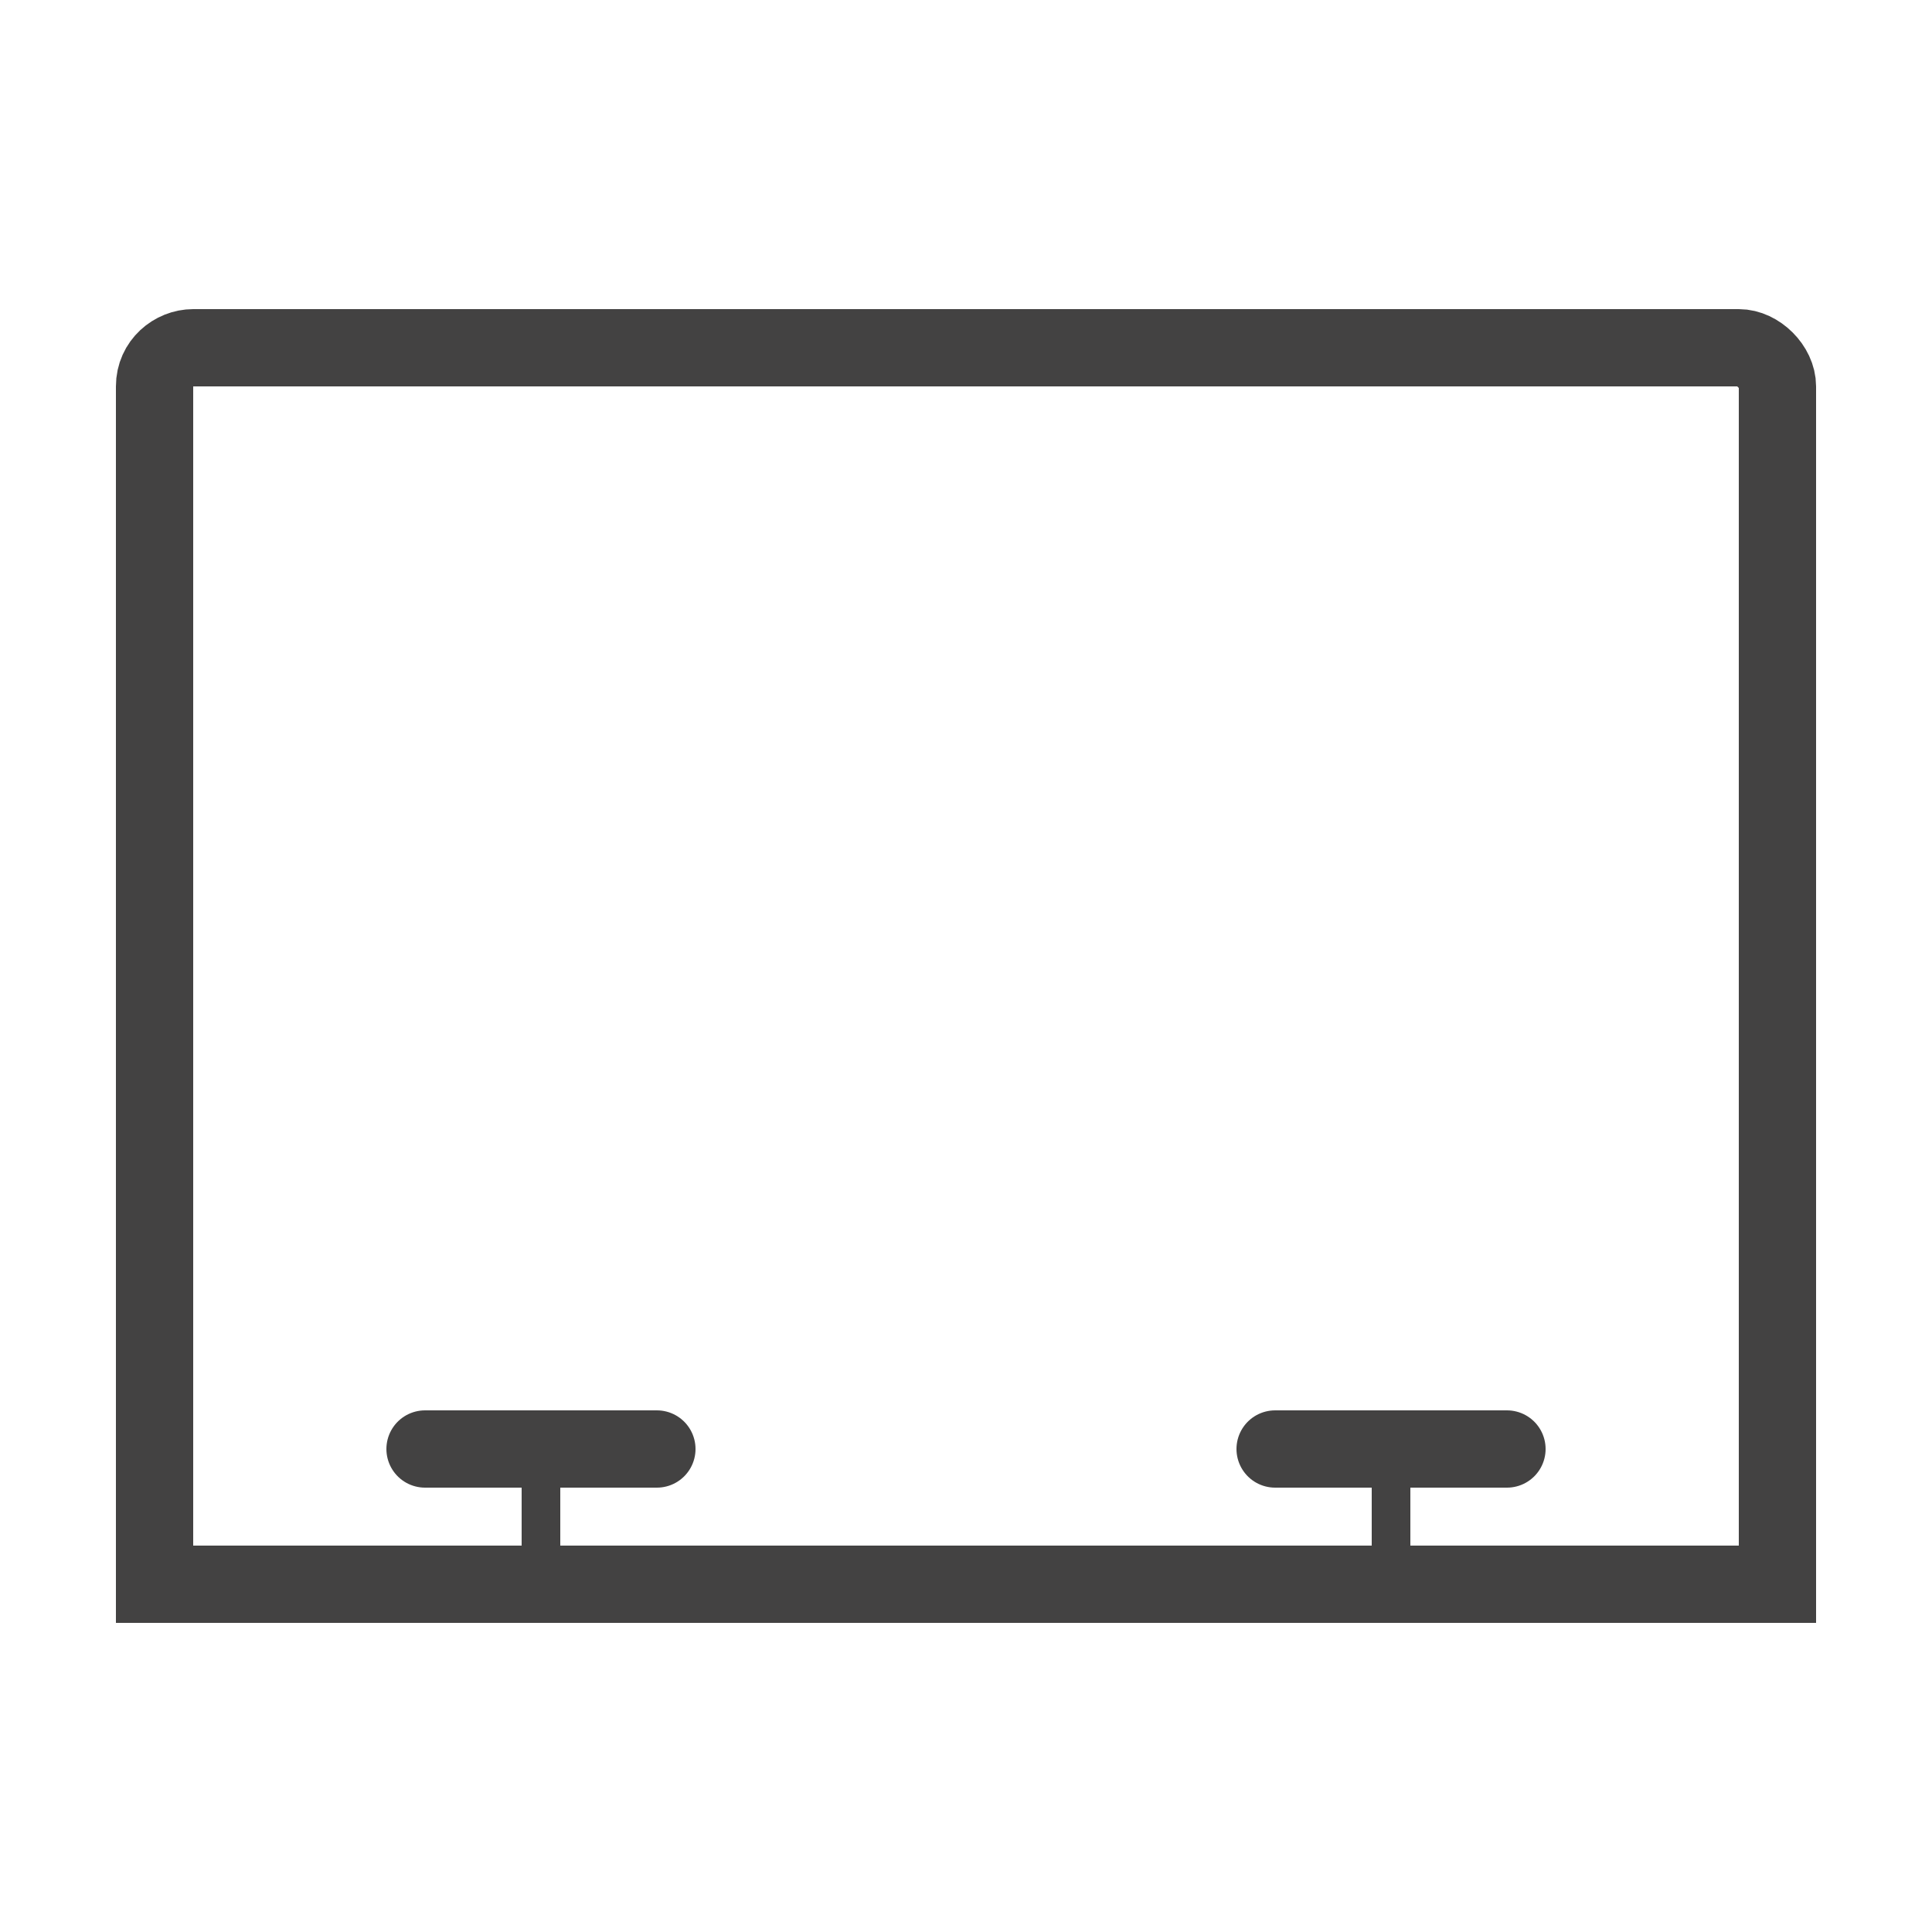 <?xml version="1.0" encoding="UTF-8"?>
<!DOCTYPE svg PUBLIC "-//W3C//DTD SVG 1.1//EN" "http://www.w3.org/Graphics/SVG/1.1/DTD/svg11.dtd">
<!-- Creator: CorelDRAW X6 -->
<svg xmlns="http://www.w3.org/2000/svg" xml:space="preserve" width="100%" height="100%" version="1.1" shape-rendering="geometricPrecision" text-rendering="geometricPrecision" image-rendering="optimizeQuality" fill-rule="evenodd" clip-rule="evenodd"
viewBox="0 0 500 500"
 xmlns:xlink="http://www.w3.org/1999/xlink">
 <g id="Layer_x0020_1">
  <path fill="none" stroke="#434242" stroke-width="20" d="M40 410l420 0 0 -310c0,-5 -5,-10 -10,-10l-400 0c-5,0 -10,4 -10,10l0 310z"/>
  <path fill="none" stroke="#434242" stroke-width="20" stroke-linecap="round" d="M110 375l60 0m160 0l60 0"/>
  <path fill="none" stroke="#434242" stroke-width="10" d="M360 405l0 -30m-220 30l0 -30"/>
 </g>
</svg>
